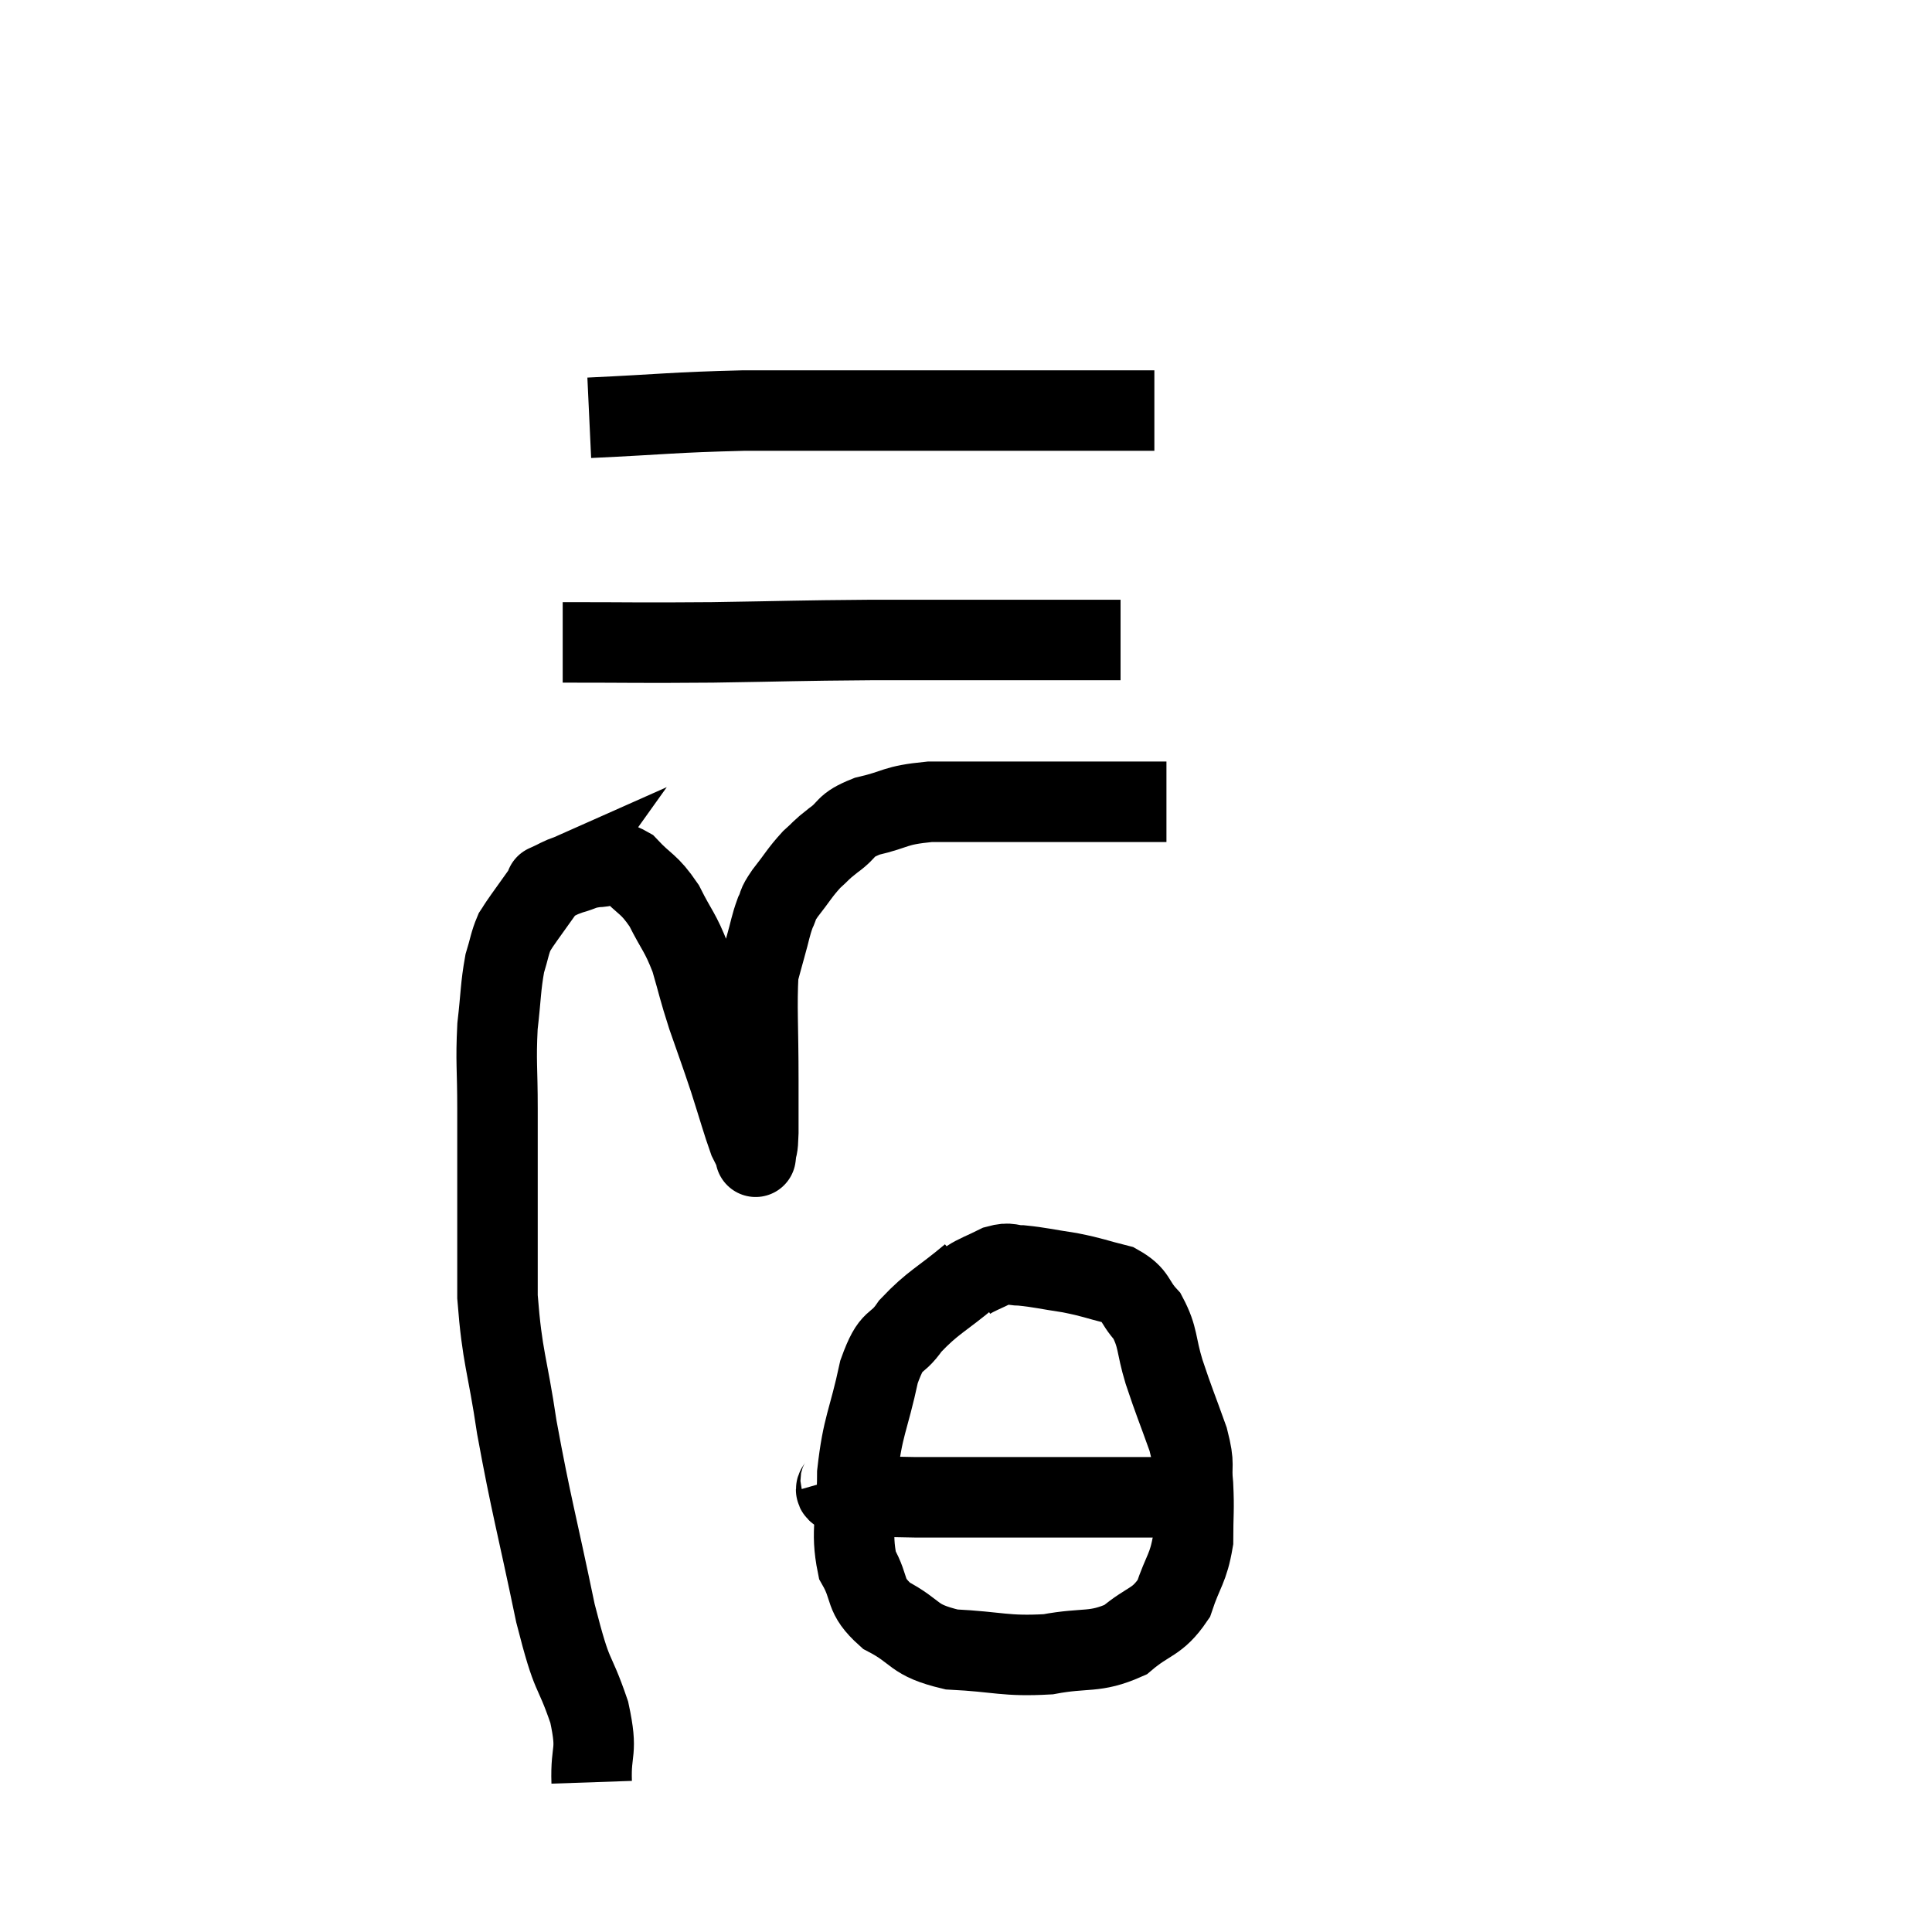 <svg width="48" height="48" viewBox="0 0 48 48" xmlns="http://www.w3.org/2000/svg"><path d="M 14.7 44.28 C 14.67 43.41, 14.865 43.59, 14.64 42.54 C 14.22 41.31, 14.25 41.85, 13.8 40.08 C 13.32 37.77, 13.2 37.425, 12.84 35.46 C 12.6 33.84, 12.48 33.765, 12.36 32.22 C 12.36 30.75, 12.36 30.45, 12.36 29.28 C 12.36 28.41, 12.36 28.485, 12.36 27.54 C 12.36 26.52, 12.315 26.4, 12.36 25.5 C 12.45 24.72, 12.435 24.525, 12.54 23.94 C 12.66 23.55, 12.66 23.445, 12.78 23.16 C 12.9 22.98, 12.81 23.1, 13.02 22.8 C 13.32 22.38, 13.47 22.17, 13.62 21.96 C 13.62 21.96, 13.485 22.02, 13.62 21.96 C 13.89 21.84, 13.86 21.825, 14.16 21.72 C 14.49 21.63, 14.46 21.585, 14.82 21.54 C 15.21 21.54, 15.18 21.3, 15.6 21.54 C 16.05 22.02, 16.11 21.93, 16.5 22.5 C 16.83 23.16, 16.89 23.13, 17.16 23.82 C 17.37 24.54, 17.34 24.51, 17.58 25.26 C 17.85 26.04, 17.865 26.055, 18.12 26.82 C 18.36 27.57, 18.435 27.855, 18.6 28.32 C 18.69 28.5, 18.735 28.59, 18.78 28.68 C 18.78 28.68, 18.765 28.815, 18.78 28.68 C 18.81 28.41, 18.825 28.605, 18.84 28.14 C 18.84 27.48, 18.84 27.81, 18.84 26.82 C 18.84 25.5, 18.795 25.005, 18.84 24.18 C 18.93 23.85, 18.915 23.895, 19.02 23.52 C 19.14 23.1, 19.14 23.01, 19.26 22.68 C 19.38 22.44, 19.275 22.53, 19.5 22.2 C 19.83 21.78, 19.86 21.69, 20.16 21.36 C 20.43 21.12, 20.355 21.15, 20.7 20.88 C 21.12 20.58, 20.94 20.52, 21.54 20.28 C 22.32 20.1, 22.185 20.01, 23.1 19.92 C 24.15 19.92, 23.73 19.92, 25.2 19.92 C 27.09 19.92, 28.035 19.92, 28.98 19.92 L 28.98 19.92" fill="none" stroke="black" stroke-width="2"></path><path d="M 13.98 15.96 C 15.84 15.96, 15.78 15.975, 17.7 15.96 C 19.68 15.93, 19.695 15.915, 21.66 15.9 C 23.61 15.9, 24.015 15.9, 25.56 15.9 C 26.7 15.9, 27.27 15.9, 27.84 15.9 L 27.84 15.9" fill="none" stroke="black" stroke-width="2"></path><path d="M 14.64 10.38 C 16.56 10.29, 16.665 10.245, 18.48 10.2 C 20.19 10.2, 20.145 10.2, 21.9 10.2 C 23.7 10.2, 23.91 10.2, 25.5 10.2 C 26.88 10.2, 27.465 10.2, 28.26 10.2 L 28.68 10.2" fill="none" stroke="black" stroke-width="2"></path><path d="M 24.12 31.68 C 23.37 32.31, 23.19 32.34, 22.62 32.94 C 22.23 33.51, 22.17 33.165, 21.84 34.08 C 21.57 35.34, 21.435 35.4, 21.3 36.6 C 21.3 37.74, 21.12 37.995, 21.3 38.88 C 21.66 39.51, 21.435 39.615, 22.02 40.14 C 22.83 40.56, 22.635 40.74, 23.64 40.98 C 24.84 41.04, 24.96 41.16, 26.04 41.1 C 27 40.92, 27.18 41.085, 27.96 40.74 C 28.56 40.23, 28.74 40.335, 29.16 39.72 C 29.4 39, 29.52 38.985, 29.64 38.28 C 29.64 37.59, 29.67 37.53, 29.64 36.9 C 29.58 36.33, 29.7 36.465, 29.52 35.76 C 29.22 34.92, 29.175 34.845, 28.92 34.08 C 28.71 33.39, 28.785 33.24, 28.5 32.7 C 28.14 32.31, 28.26 32.19, 27.78 31.92 C 27.18 31.77, 27.18 31.74, 26.58 31.62 C 25.98 31.53, 25.83 31.485, 25.38 31.44 C 25.08 31.44, 25.11 31.35, 24.78 31.44 C 24.42 31.62, 24.27 31.665, 24.06 31.8 L 23.94 31.98" fill="none" stroke="black" stroke-width="2"></path><path d="M 20.88 36.72 C 20.94 36.93, 20.535 37.02, 21 37.14 C 21.87 37.17, 21.66 37.185, 22.74 37.2 C 24.03 37.2, 24.09 37.2, 25.32 37.2 C 26.49 37.2, 26.745 37.2, 27.66 37.2 C 28.32 37.2, 28.53 37.2, 28.98 37.2 C 29.22 37.2, 29.34 37.2, 29.46 37.2 C 29.46 37.2, 29.46 37.2, 29.46 37.2 L 29.46 37.2" fill="none" stroke="black" stroke-width="2"></path></svg>